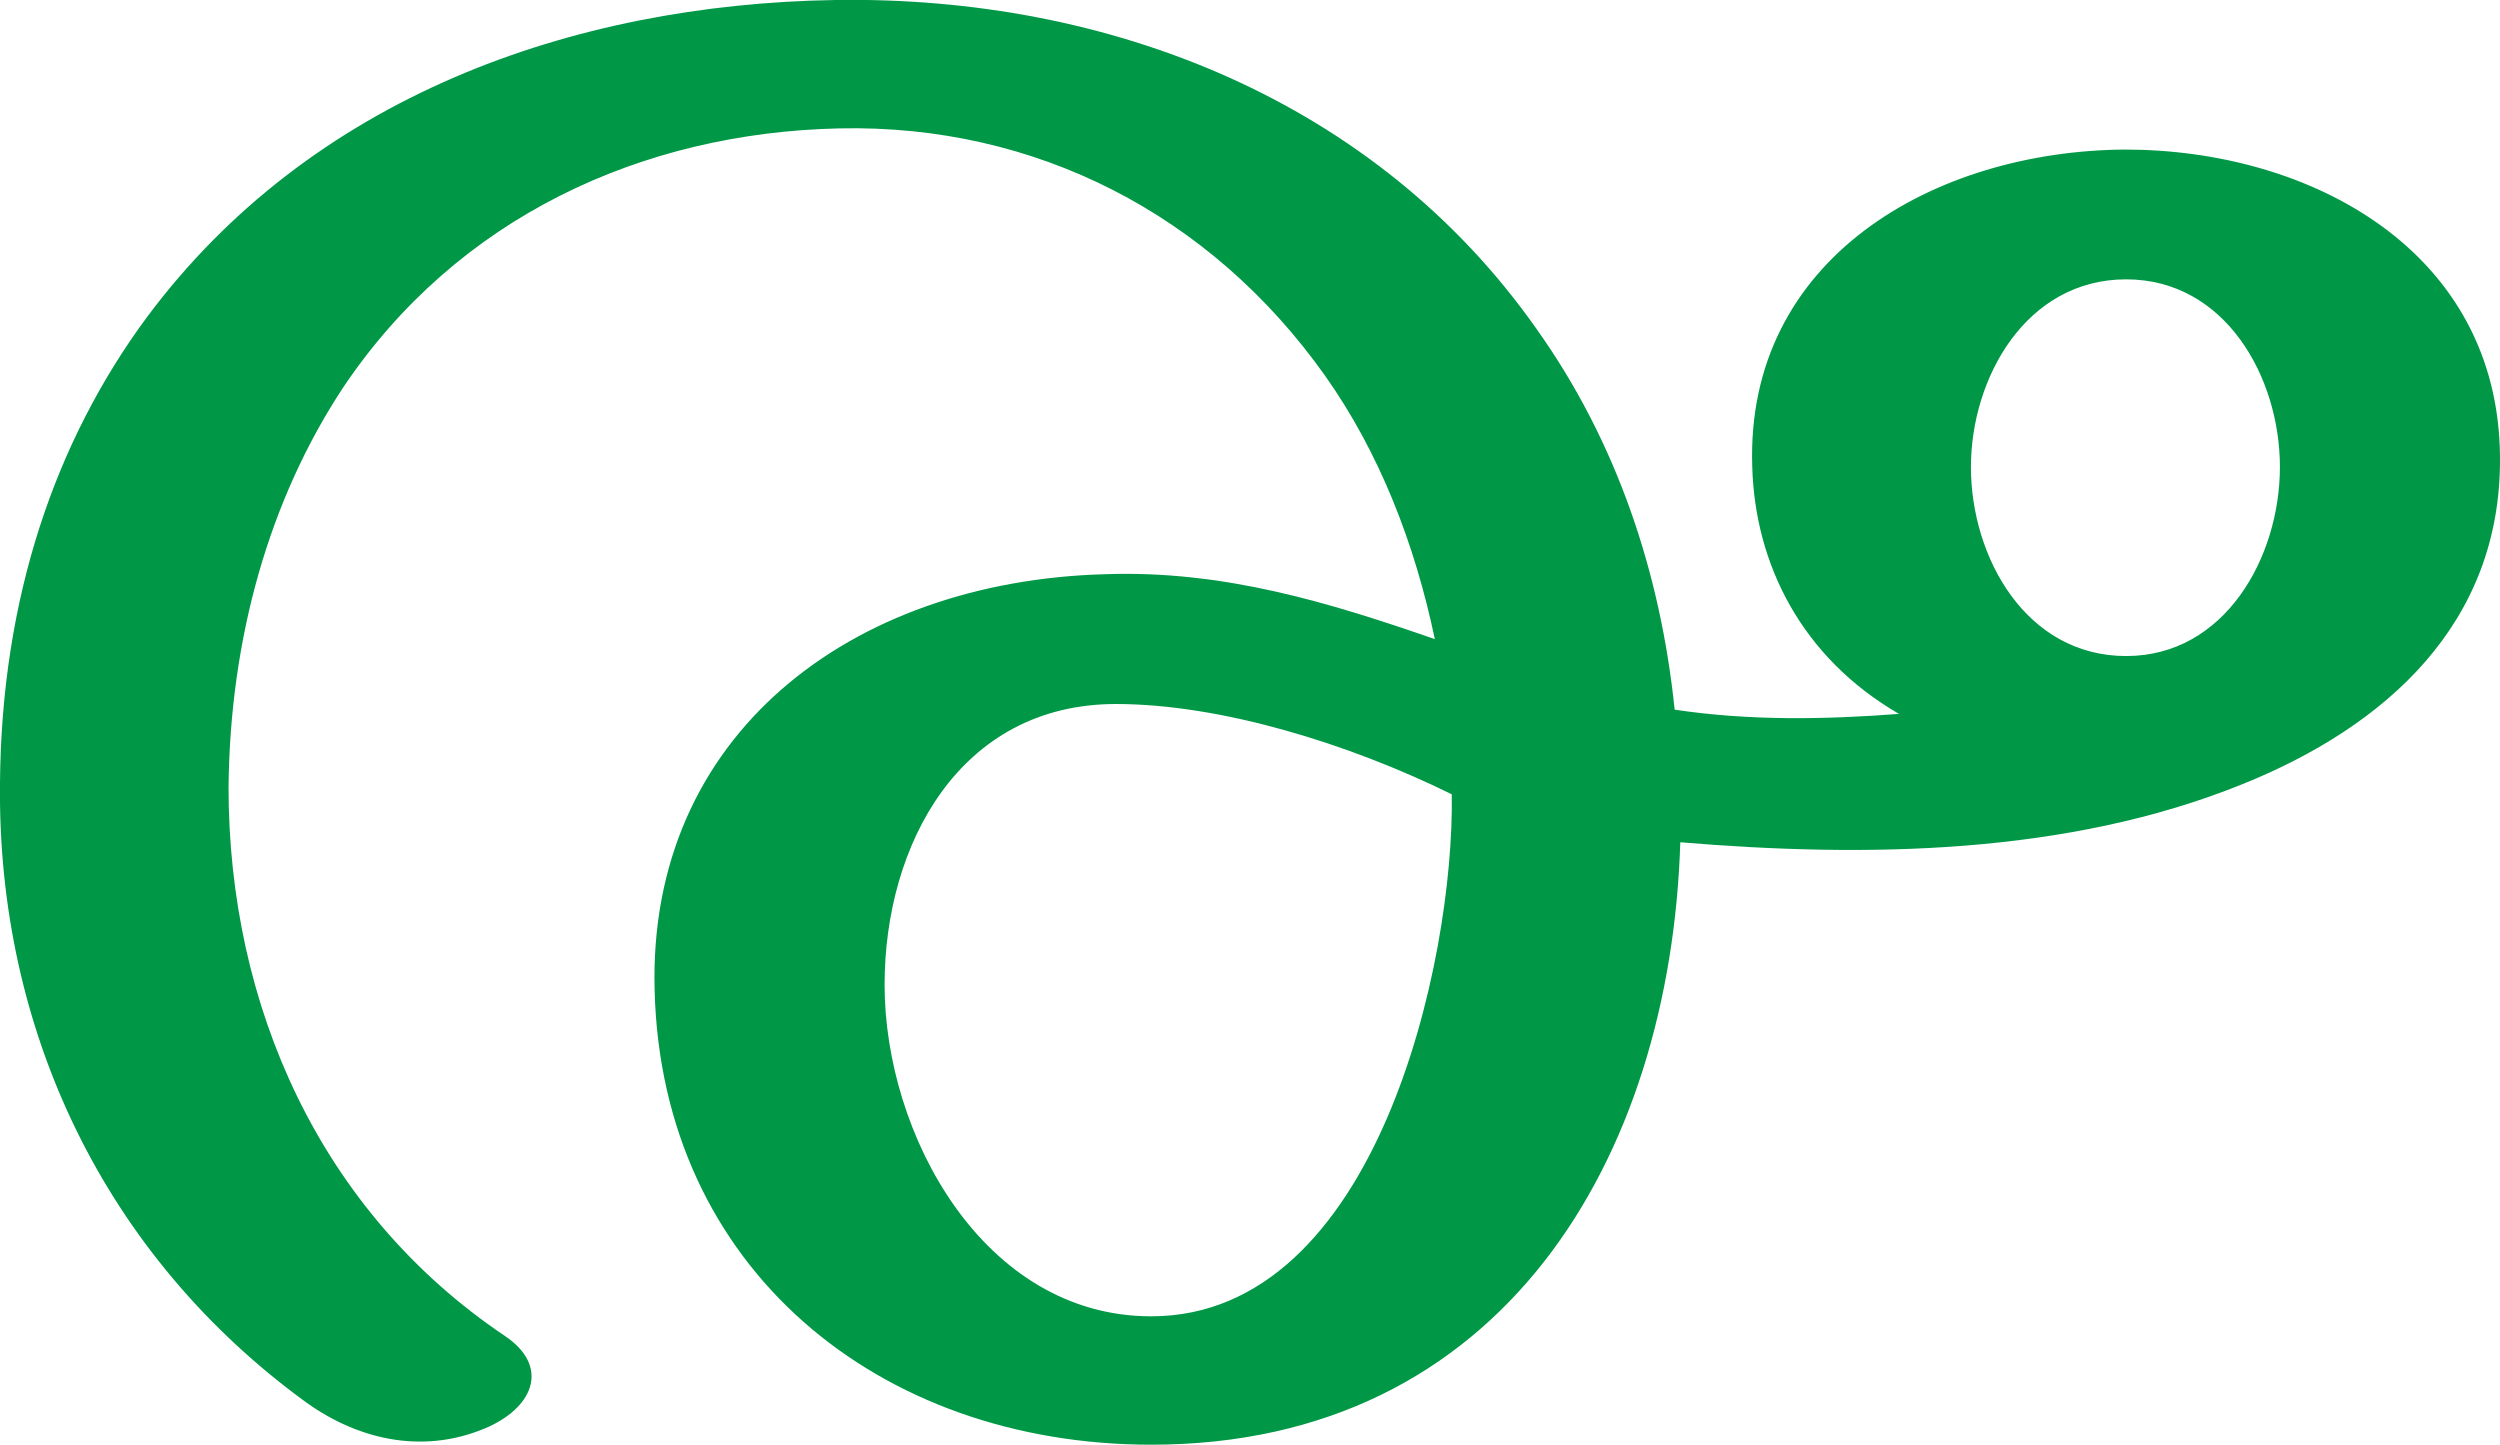 <?xml version="1.0" encoding="UTF-8"?>
<!DOCTYPE svg PUBLIC "-//W3C//DTD SVG 1.1//EN" "http://www.w3.org/Graphics/SVG/1.1/DTD/svg11.dtd">
<!-- Creator: CorelDRAW X8 -->
<svg xmlns="http://www.w3.org/2000/svg" xml:space="preserve" width="1772px" height="1024px" version="1.1" style="shape-rendering:geometricPrecision; text-rendering:geometricPrecision; image-rendering:optimizeQuality; fill-rule:evenodd; clip-rule:evenodd"
viewBox="0 0 1772 1024"
 xmlns:xlink="http://www.w3.org/1999/xlink">
 <defs>
  <style type="text/css">
   <![CDATA[
    .fil0 {fill:#009846;fill-rule:nonzero}
   ]]>
  </style>
 </defs>
 <g id="Layer_x0020_1">
  <path class="fil0" d="M358 947c31,21 21,49 -11,64 -44,20 -91,11 -130,-17 -143,-104 -219,-264 -217,-439 1,-131 39,-242 104,-330 116,-156 301,-222 488,-225 194,-3 383,71 497,233 57,80 88,173 98,270 53,8 107,7 159,3 -69,-40 -102,-106 -104,-175 -5,-148 129,-224 264,-225 132,0 265,72 266,218 1,118 -81,191 -183,232 -124,50 -266,52 -398,41 -7,224 -126,427 -375,427 -193,0 -347,-125 -352,-322 -5,-181 139,-290 319,-295 84,-3 159,20 234,46 -14,-67 -39,-132 -78,-187 -81,-114 -205,-178 -344,-175 -140,3 -271,63 -352,184 -52,79 -80,177 -81,283 0,155 65,301 196,389zm1149 -749c-71,0 -110,70 -110,133 0,64 39,134 110,134 70,0 109,-70 109,-134 0,-64 -39,-133 -109,-133zm-478 365c-73,-36 -164,-64 -238,-64 -111,0 -164,100 -164,199 0,106 70,235 189,235 160,0 215,-252 213,-370z"/>
 </g>
</svg>
